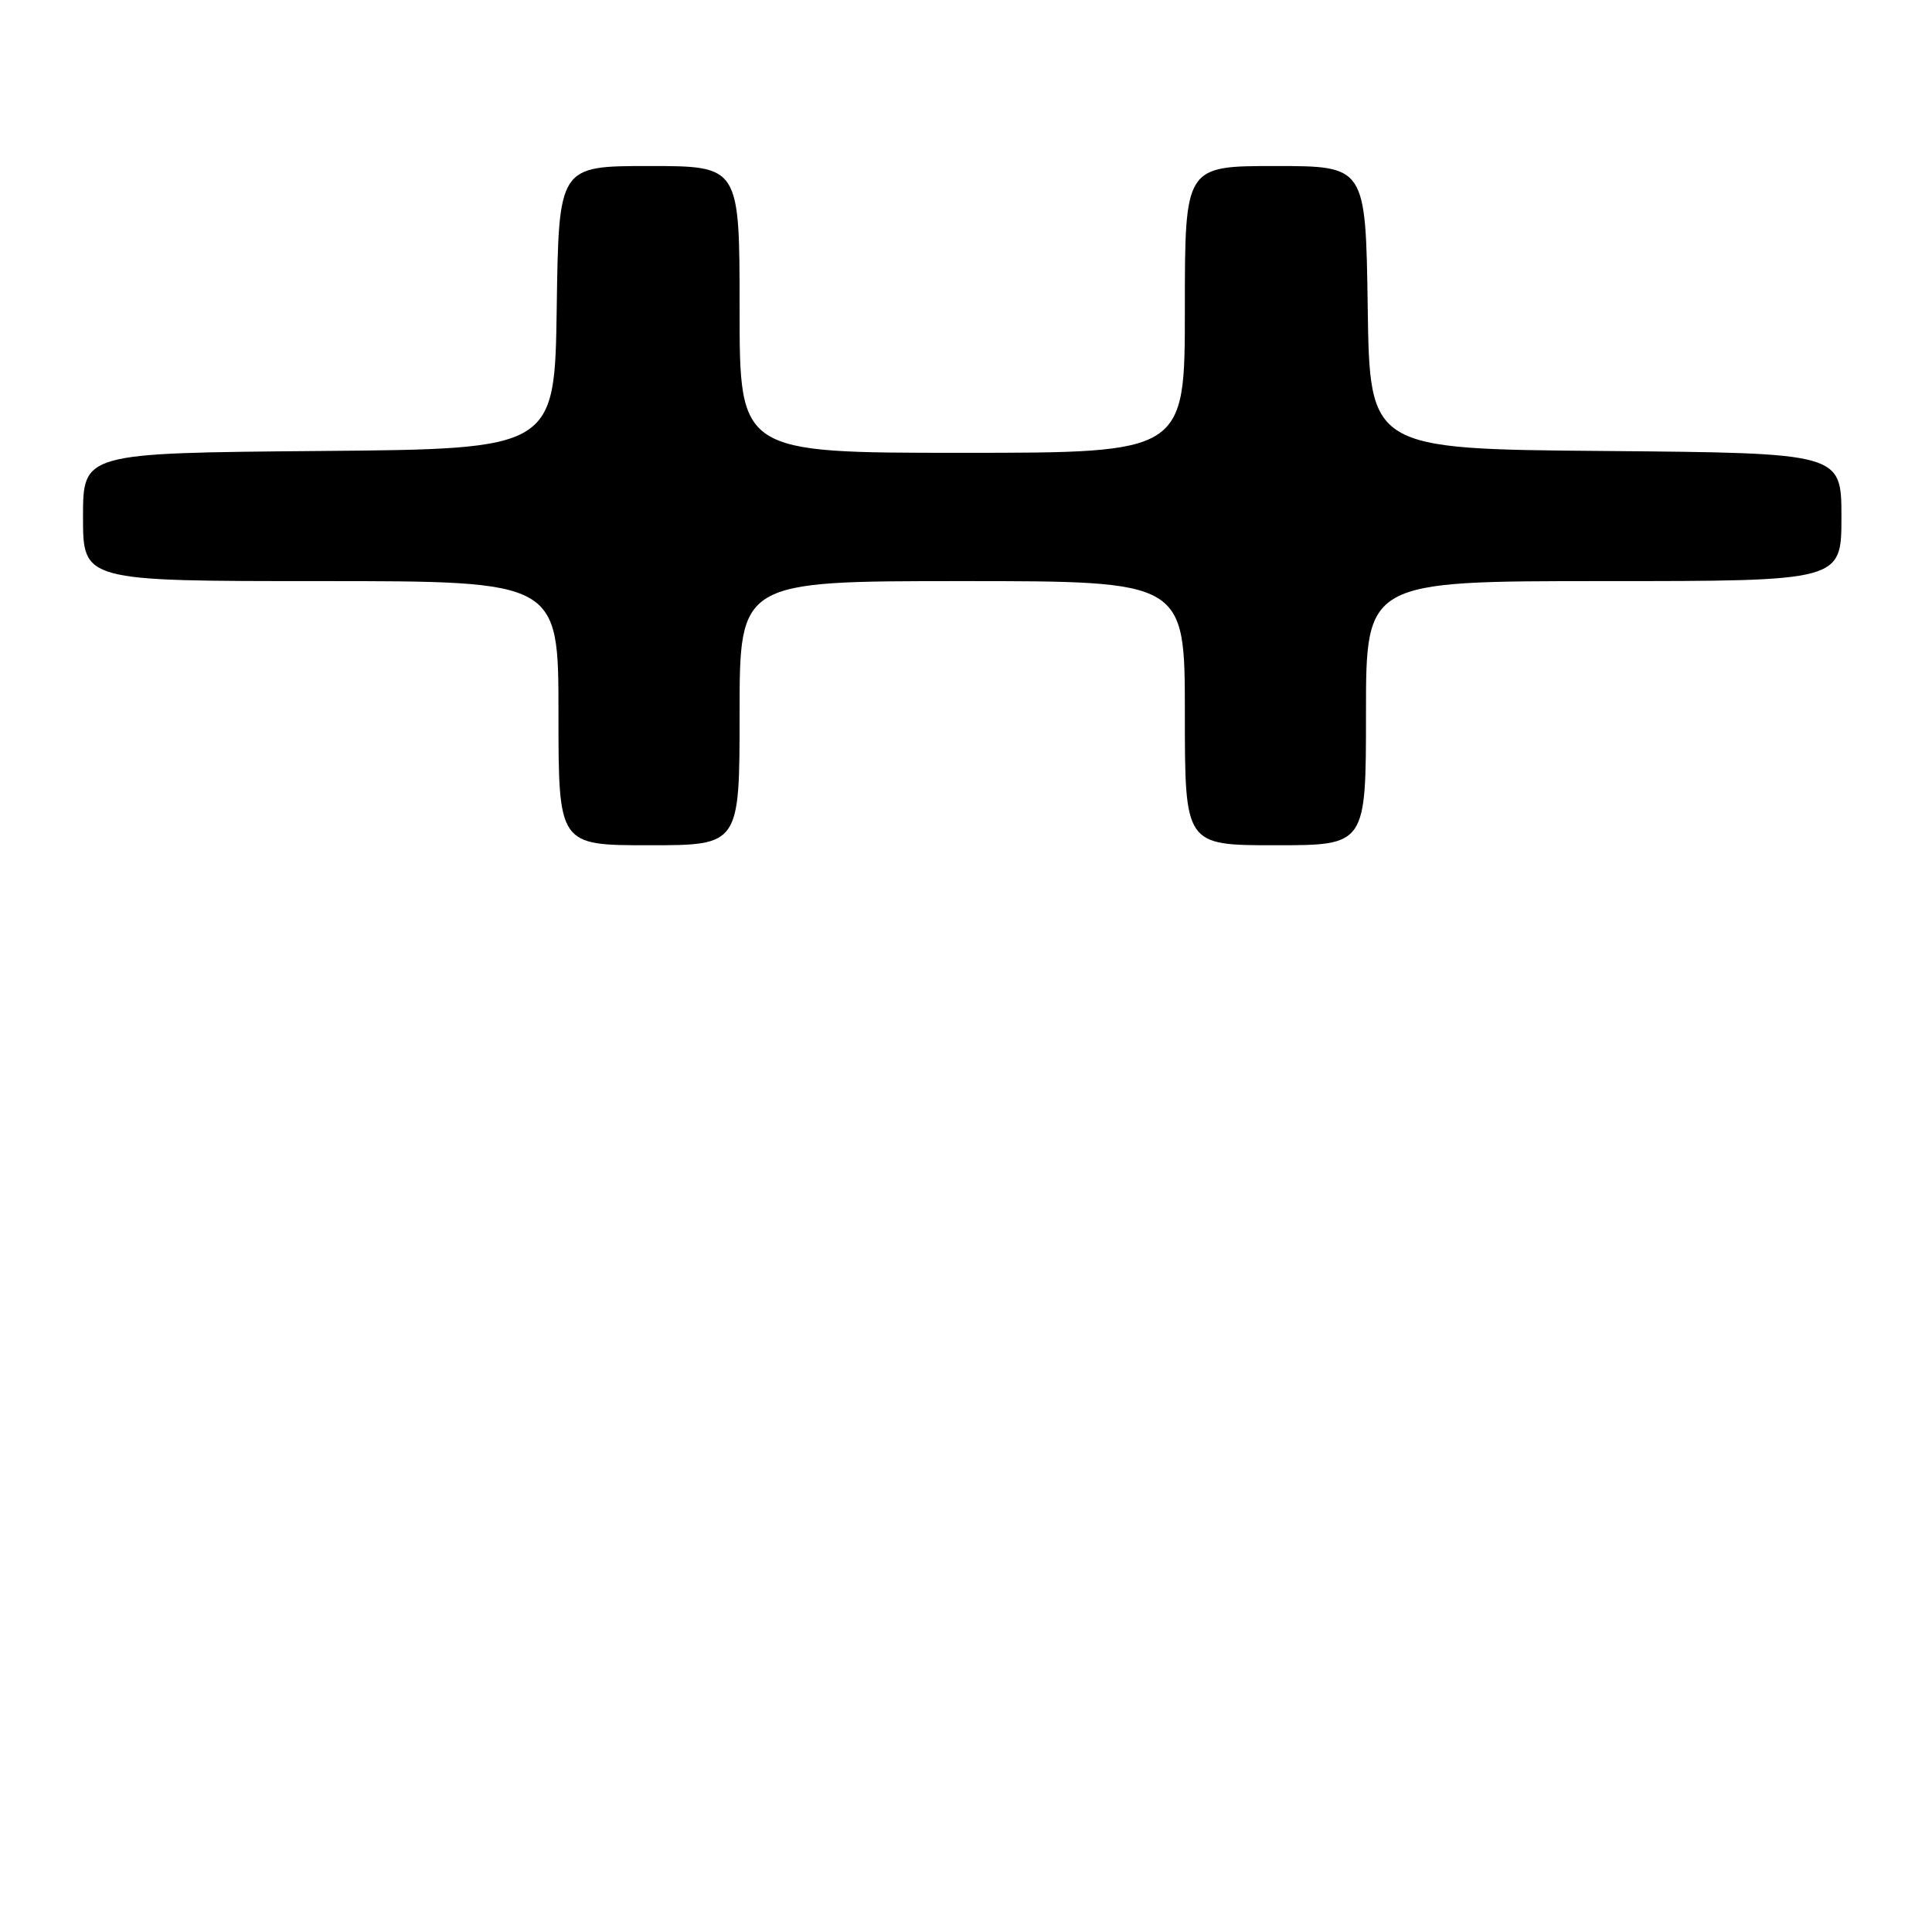 <?xml version="1.0" encoding="UTF-8" standalone="no"?>
<!DOCTYPE svg PUBLIC "-//W3C//DTD SVG 1.1//EN" "http://www.w3.org/Graphics/SVG/1.1/DTD/svg11.dtd" >
<svg xmlns="http://www.w3.org/2000/svg" xmlns:xlink="http://www.w3.org/1999/xlink" version="1.1" viewBox="0 0 256 256">
 <g >
 <path fill="currentColor"
d=" M 98.00 94.50 C 98.00 77.00 98.00 77.00 127.50 77.00 C 157.00 77.00 157.00 77.00 157.00 94.50 C 157.00 112.00 157.00 112.00 169.00 112.00 C 181.00 112.00 181.00 112.00 181.00 94.50 C 181.00 77.00 181.00 77.00 212.50 77.00 C 244.00 77.00 244.00 77.00 244.00 68.51 C 244.00 60.03 244.00 60.03 212.75 59.76 C 181.50 59.50 181.50 59.50 181.23 40.75 C 180.96 22.00 180.96 22.00 168.98 22.00 C 157.00 22.00 157.00 22.00 157.00 41.00 C 157.00 60.00 157.00 60.00 127.50 60.00 C 98.00 60.00 98.00 60.00 98.00 41.00 C 98.00 22.00 98.00 22.00 86.02 22.00 C 74.04 22.00 74.04 22.00 73.77 40.75 C 73.50 59.50 73.50 59.50 42.25 59.76 C 11.00 60.03 11.00 60.03 11.00 68.51 C 11.00 77.00 11.00 77.00 42.50 77.00 C 74.00 77.00 74.00 77.00 74.00 94.50 C 74.00 112.00 74.00 112.00 86.00 112.00 C 98.00 112.00 98.00 112.00 98.00 94.50 Z "/>
</g>
</svg>